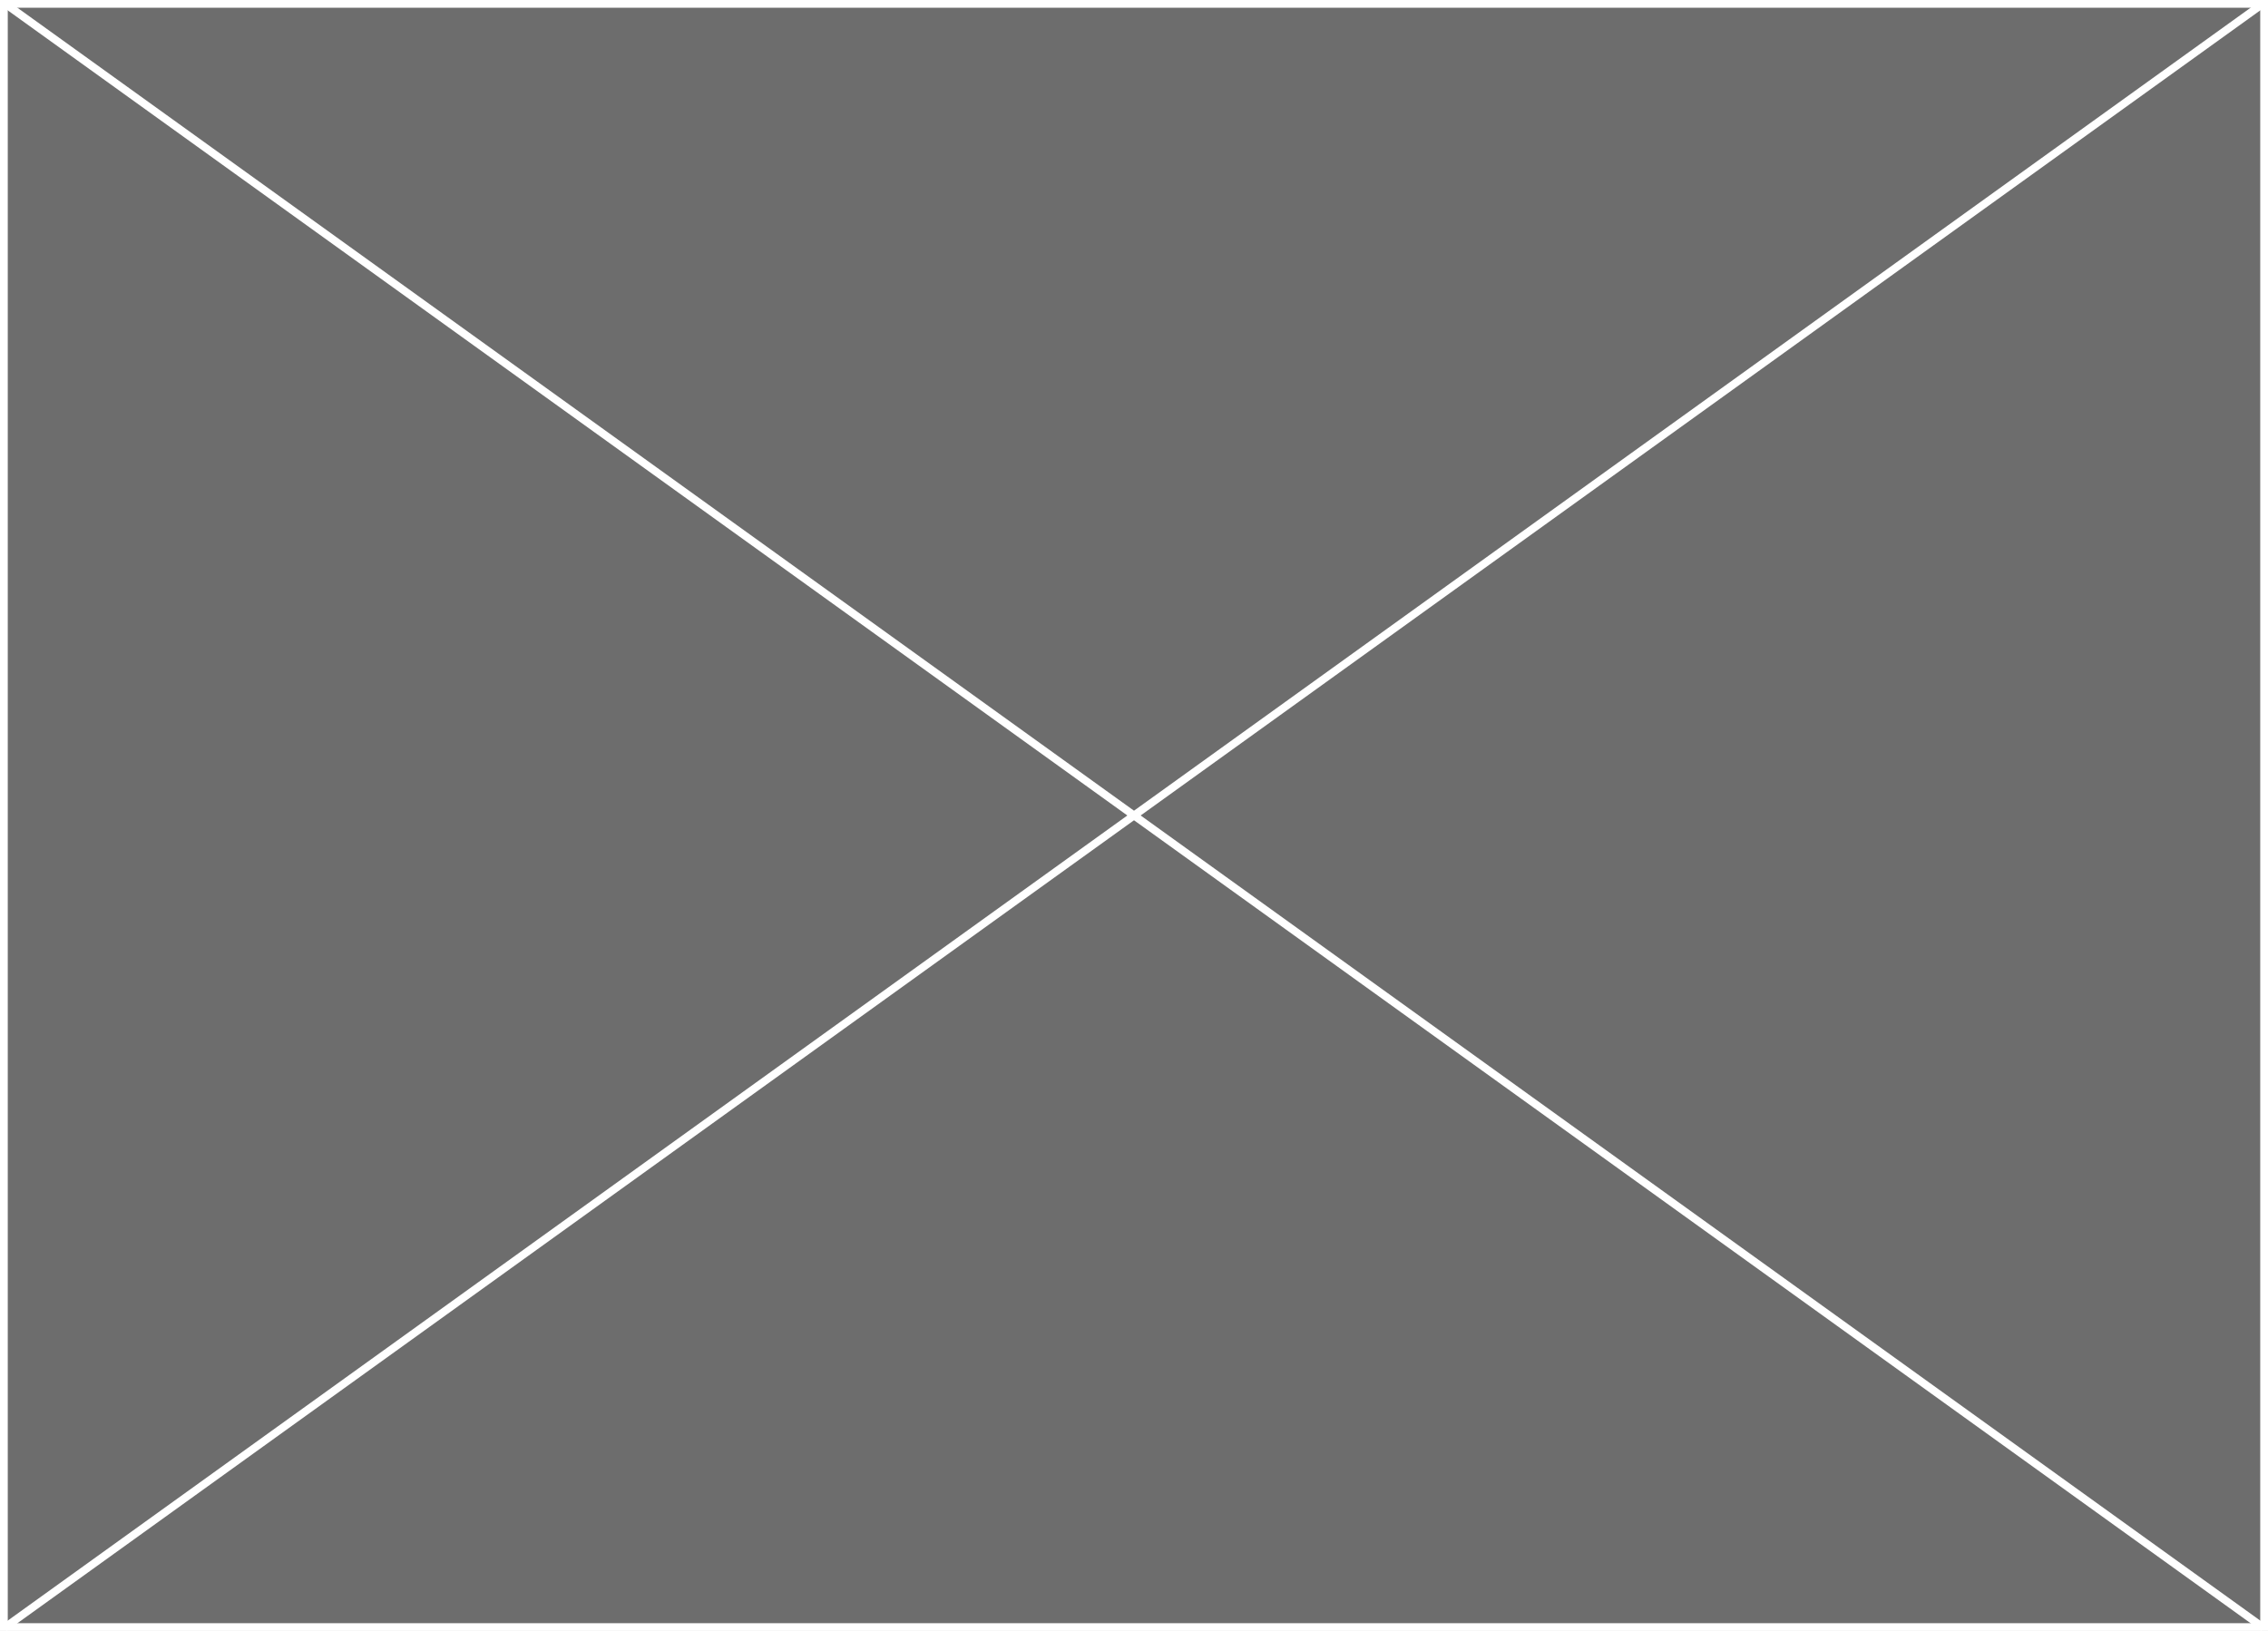 ﻿<?xml version="1.0" encoding="utf-8"?>
<svg version="1.1" xmlns:xlink="http://www.w3.org/1999/xlink" width="292px" height="210px" xmlns="http://www.w3.org/2000/svg">
  <rect width="100%" height="100%" fill="#808080" stroke="none"/>
  <g transform="matrix(1 0 0 1 -458 -1081 )">
    <path d="M 458.5 1081.5  L 749.5 1081.5  L 749.5 1290.5  L 458.5 1290.5  L 458.5 1081.5  Z " fill-rule="nonzero" fill="#000000" stroke="none" fill-opacity="0.149" />
    <path d="M 458.5 1081.5  L 749.5 1081.5  L 749.5 1290.5  L 458.5 1290.5  L 458.5 1081.5  Z " stroke-width="1" stroke="#ffffff" fill="none" />
    <path d="M 458.564 1081.406  L 749.436 1290.594  M 749.436 1081.406  L 458.564 1290.594  " stroke-width="1" stroke="#ffffff" fill="none" />
  </g>
</svg>